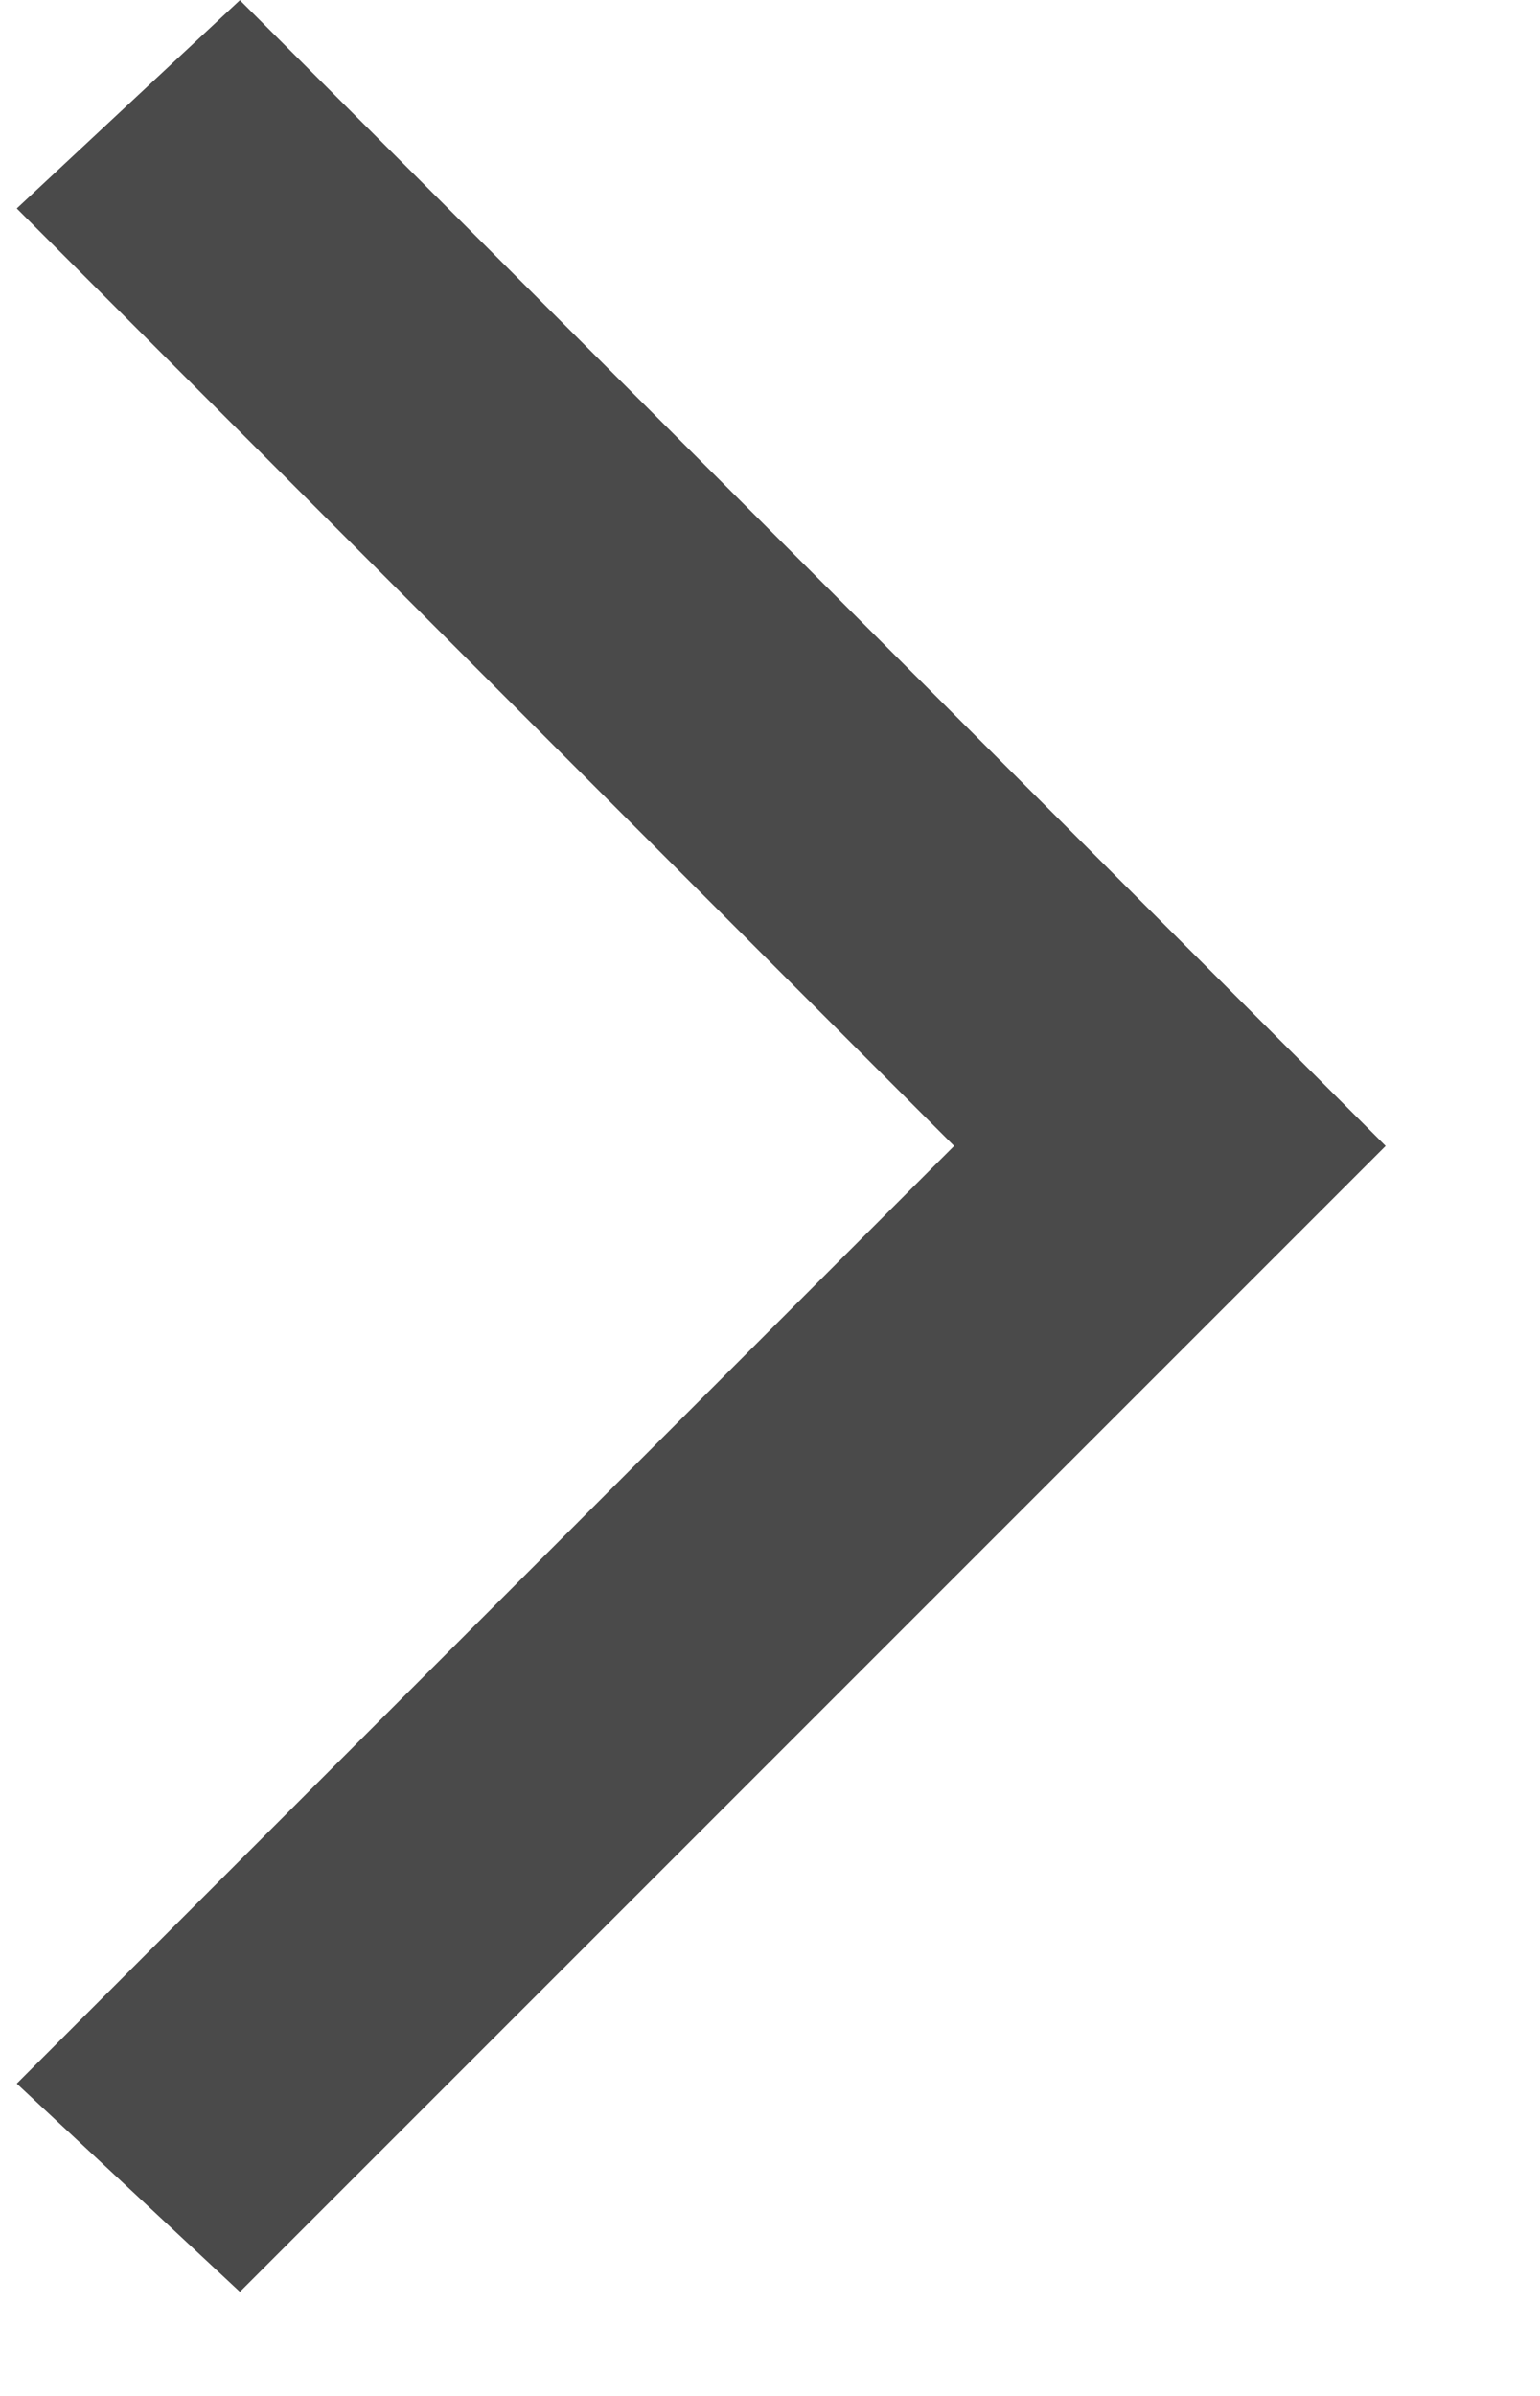 <svg width="9" height="14" viewBox="0 0 9 14" fill="none" xmlns="http://www.w3.org/2000/svg">
<path d="M1.402 13.392L8.098 6.696L1.402 0.001L0.098 1.218L5.576 6.696L0.098 12.175L1.402 13.392Z" fill="#4A4A4A"/>
</svg>
